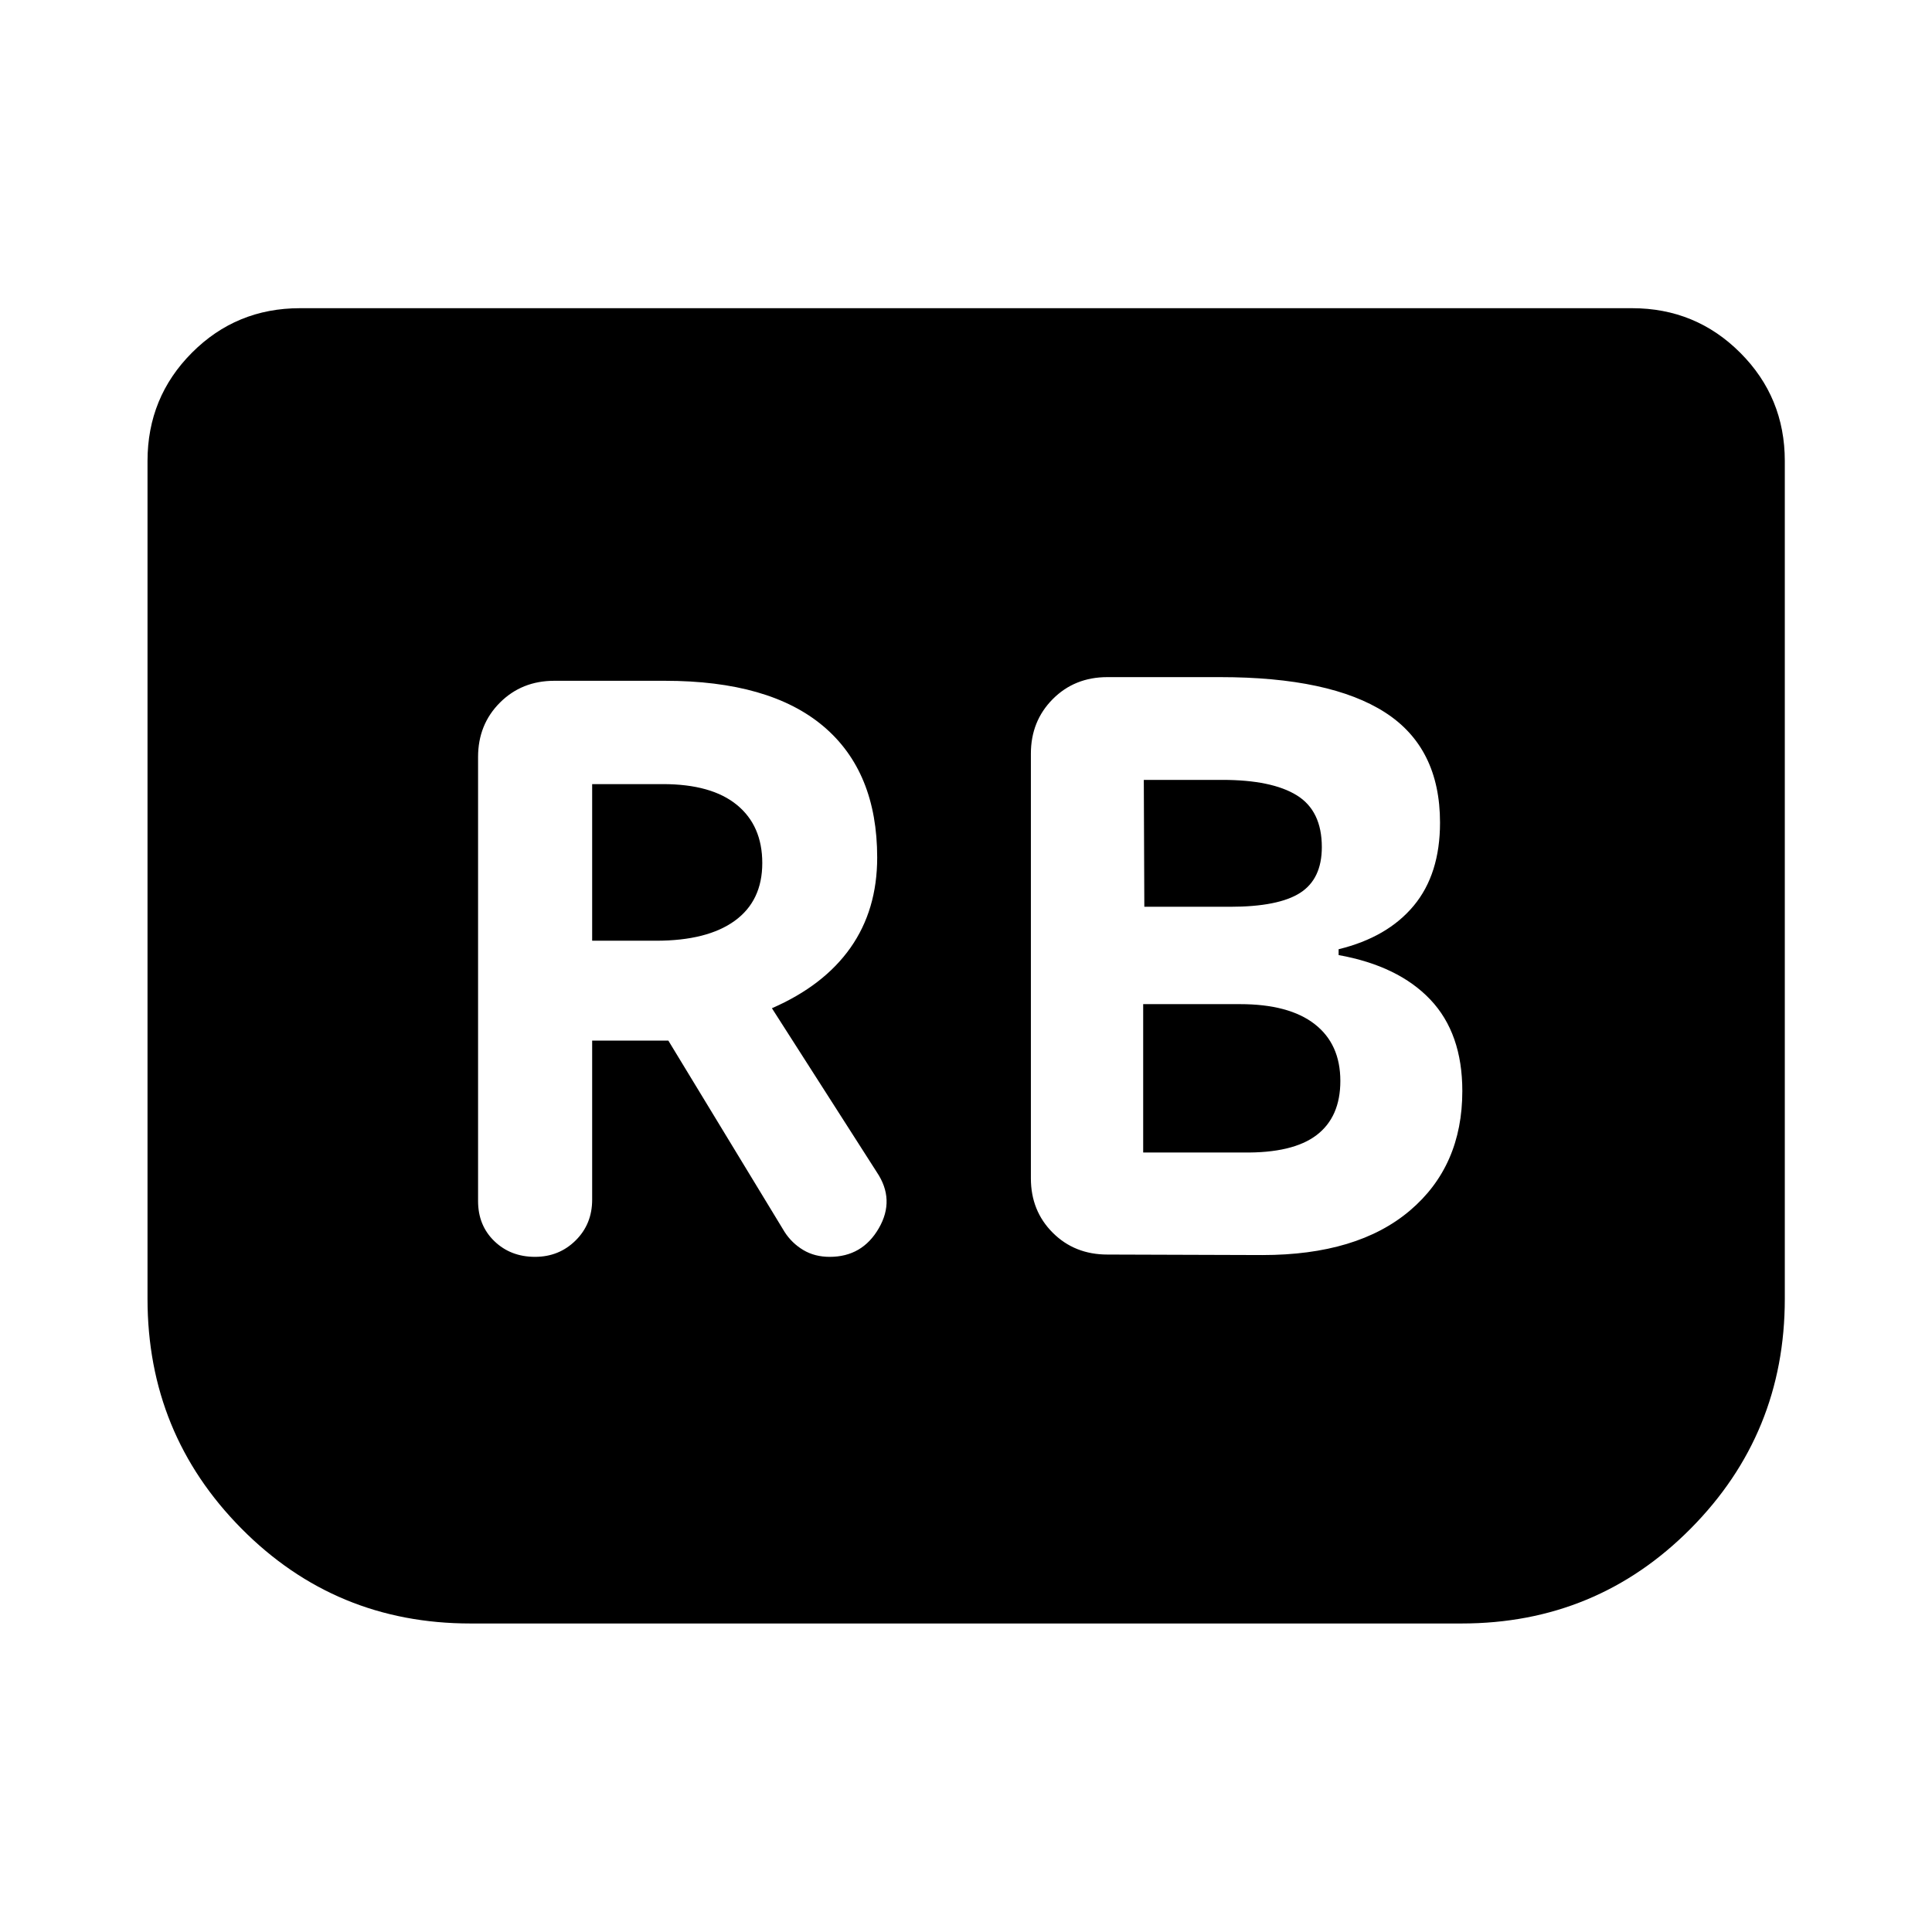 <svg xmlns="http://www.w3.org/2000/svg" height="40" viewBox="0 -960 960 960" width="40"><path d="M627.24-336.37q47.27 0 73.32-22.09 26.06-22.09 26.06-59.42 0-28.66-15.9-45.43t-45.57-22.12v-2.9q24.26-5.91 37.32-21.62 13.07-15.72 13.07-41.29 0-37.2-27.3-54.75-27.29-17.55-81.98-17.55h-55.98q-16.33 0-27.19 10.94-10.85 10.93-10.85 27.1v211q0 16.17 10.85 27.02 10.86 10.86 27.19 10.86l76.96.25Zm-58.63-173.06-.26-63.05h38.95q24.69 0 37.1 7.69t12.41 25.7q0 15.84-10.78 22.75-10.79 6.91-34.83 6.91h-42.59Zm-.57 122.1v-73.72h48.07q24.38 0 37.14 9.92 12.76 9.91 12.76 28.24 0 17.91-11.8 26.91-11.8 8.99-36.34 8.65h-49.83Zm-273.8-55.61h37.85l57.79 95.11q3.58 5.55 9.25 8.95 5.68 3.4 13.15 3.4 16.18 0 24.39-14.2 8.22-14.2-1-27.89l-52.11-81.45q25.79-11.24 39.05-30.07 13.26-18.84 13.26-44.82 0-42.65-26.75-65.23-26.75-22.58-78.75-22.58h-54.94q-16.17 0-27.02 10.85-10.86 10.86-10.86 27.02v220.65q0 12.11 8.09 19.92 8.09 7.8 20.21 7.8 11.95 0 20.17-8.14 8.22-8.13 8.22-20.25v-79.07Zm0-49.62v-77.82h35.14q24.17 0 36.78 10.33t12.61 28.9q0 18.76-13.67 28.68-13.66 9.91-39.14 9.91h-31.72Zm592.62-238.38v416.3q0 67.05-46.77 114.19-46.77 47.15-113.83 47.15H233.74q-67.06 0-113.75-47.15Q73.3-247.59 73.3-314.64v-416.3q0-31.65 22.05-53.78 22.06-22.14 53.71-22.14h661.88q31.65 0 53.78 22.14 22.14 22.13 22.14 53.78Z"/></svg>